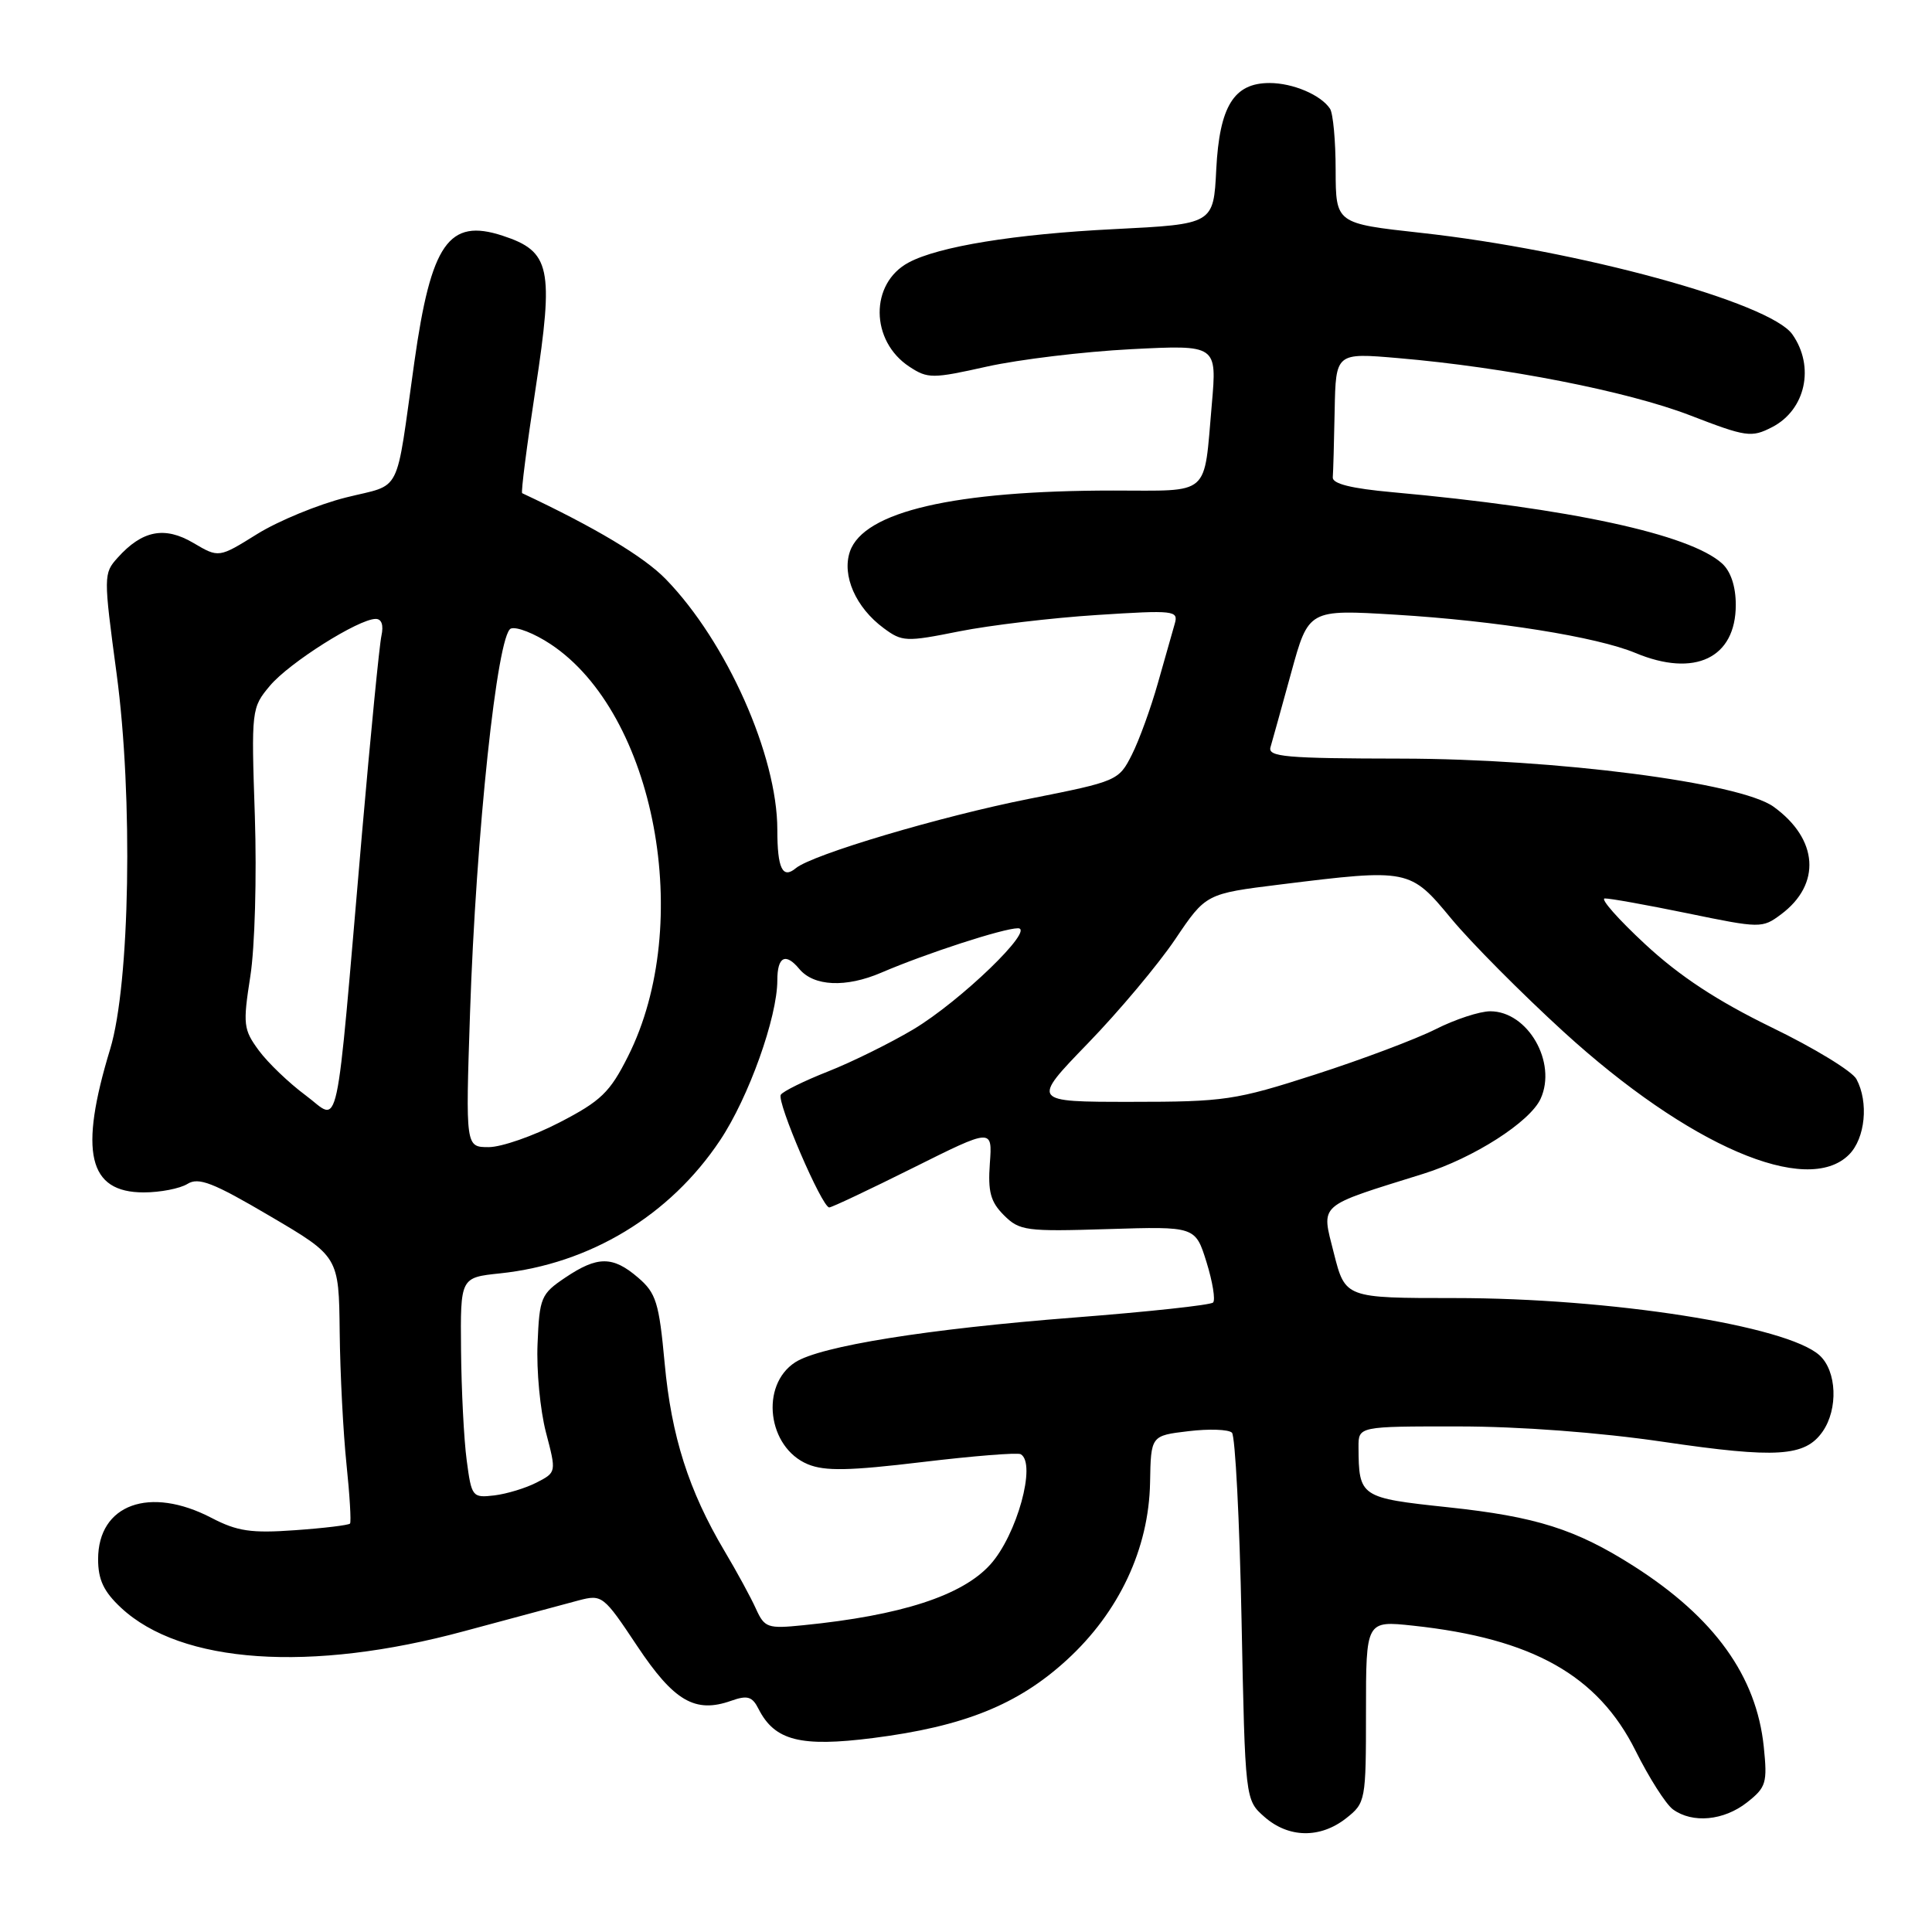 <?xml version="1.0" encoding="UTF-8" standalone="no"?>
<!DOCTYPE svg PUBLIC "-//W3C//DTD SVG 1.1//EN" "http://www.w3.org/Graphics/SVG/1.1/DTD/svg11.dtd" >
<svg xmlns="http://www.w3.org/2000/svg" xmlns:xlink="http://www.w3.org/1999/xlink" version="1.1" viewBox="0 0 256 256">
 <g >
 <path fill="currentColor"
d=" M 178.37 240.93 C 180.95 238.89 181.00 238.63 181.00 226.80 C 181.00 214.74 181.00 214.74 187.25 215.41 C 203.07 217.11 211.74 221.99 216.73 232.00 C 218.51 235.57 220.73 239.06 221.67 239.75 C 224.26 241.64 228.41 241.25 231.49 238.83 C 234.03 236.83 234.20 236.25 233.71 231.46 C 232.74 222.08 227.17 214.34 216.50 207.53 C 208.81 202.63 203.55 200.96 191.87 199.72 C 180.22 198.48 180.05 198.36 180.01 191.75 C 180.00 189.00 180.00 189.00 193.25 189.01 C 201.35 189.01 211.90 189.80 220.40 191.05 C 235.42 193.26 239.18 193.02 241.50 189.70 C 243.59 186.71 243.39 181.66 241.09 179.58 C 236.76 175.66 213.41 172.00 192.74 172.00 C 178.25 172.00 178.25 172.00 176.74 166.04 C 175.07 159.38 174.40 159.97 188.61 155.53 C 195.26 153.45 202.74 148.66 204.14 145.59 C 206.34 140.77 202.44 134.00 197.47 134.00 C 196.07 134.00 192.81 135.07 190.22 136.38 C 187.62 137.69 180.45 140.39 174.27 142.38 C 163.69 145.79 162.27 146.00 149.85 146.00 C 136.65 146.00 136.65 146.00 144.15 138.25 C 148.28 133.99 153.48 127.78 155.72 124.46 C 159.79 118.42 159.79 118.42 169.64 117.20 C 186.69 115.09 186.84 115.12 192.32 121.75 C 194.94 124.91 201.64 131.65 207.20 136.73 C 223.77 151.84 239.42 158.58 245.00 153.00 C 247.16 150.84 247.63 146.05 245.99 142.99 C 245.44 141.95 240.38 138.86 234.74 136.13 C 227.54 132.62 222.57 129.36 218.00 125.12 C 214.43 121.81 212.01 119.07 212.64 119.05 C 213.27 119.02 218.21 119.91 223.62 121.02 C 233.26 123.01 233.51 123.01 235.98 121.17 C 241.36 117.17 240.95 111.18 235.00 106.89 C 230.57 103.70 206.19 100.55 185.70 100.52 C 170.35 100.50 167.96 100.29 168.35 99.00 C 168.59 98.17 169.83 93.73 171.09 89.13 C 173.39 80.75 173.39 80.75 184.94 81.45 C 198.28 82.26 211.59 84.39 216.70 86.52 C 224.56 89.80 230.00 87.20 230.00 80.15 C 230.00 77.71 229.34 75.71 228.18 74.66 C 223.90 70.79 208.00 67.35 184.50 65.22 C 179.06 64.73 176.53 64.10 176.60 63.25 C 176.66 62.56 176.77 58.57 176.85 54.37 C 177.00 46.74 177.00 46.74 185.25 47.45 C 199.43 48.66 215.64 51.84 223.93 55.03 C 231.41 57.92 232.07 58.01 234.83 56.59 C 239.25 54.30 240.50 48.58 237.50 44.31 C 234.55 40.09 209.14 33.14 188.25 30.85 C 177.00 29.61 177.00 29.61 176.98 22.56 C 176.98 18.67 176.64 15.00 176.23 14.40 C 175.01 12.57 171.31 11.00 168.22 11.00 C 163.49 11.00 161.59 14.08 161.16 22.44 C 160.80 29.70 160.80 29.70 147.65 30.36 C 134.48 31.01 124.35 32.66 120.39 34.79 C 115.23 37.56 115.30 45.18 120.50 48.59 C 122.94 50.19 123.55 50.19 130.79 48.57 C 135.03 47.63 143.62 46.59 149.88 46.27 C 161.26 45.69 161.26 45.69 160.57 53.59 C 159.48 65.94 160.57 65.00 147.50 65.00 C 126.44 65.00 114.45 67.78 112.62 73.08 C 111.53 76.26 113.39 80.50 117.09 83.23 C 119.54 85.05 120.06 85.07 127.09 83.66 C 131.16 82.85 139.38 81.87 145.35 81.49 C 155.61 80.83 156.17 80.89 155.66 82.65 C 155.36 83.67 154.36 87.20 153.43 90.50 C 152.50 93.80 150.95 98.08 149.98 100.00 C 148.24 103.45 148.05 103.53 136.36 105.85 C 124.61 108.18 107.63 113.23 105.45 115.04 C 103.69 116.51 103.00 115.08 103.00 109.94 C 103.00 100.13 96.29 85.04 88.22 76.74 C 85.33 73.76 78.80 69.86 69.19 65.35 C 69.01 65.27 69.81 59.05 70.96 51.54 C 73.41 35.47 72.95 33.31 66.59 31.23 C 59.46 28.89 57.12 32.24 54.90 48.00 C 52.36 66.01 53.37 64.03 45.84 65.92 C 42.17 66.84 36.88 69.02 34.08 70.76 C 28.99 73.93 28.99 73.93 25.62 71.94 C 21.82 69.70 18.85 70.27 15.59 73.90 C 13.71 75.98 13.71 76.31 15.45 89.26 C 17.65 105.63 17.22 130.37 14.60 139.00 C 10.44 152.66 11.69 158.00 19.04 158.00 C 21.23 158.00 23.84 157.49 24.83 156.88 C 26.31 155.95 28.22 156.69 35.76 161.13 C 44.90 166.50 44.90 166.50 45.01 176.50 C 45.07 182.00 45.48 189.88 45.91 194.00 C 46.34 198.12 46.55 201.67 46.38 201.88 C 46.21 202.09 42.93 202.49 39.09 202.76 C 33.28 203.18 31.43 202.90 28.03 201.13 C 19.82 196.85 13.00 199.34 13.00 206.60 C 13.00 209.32 13.74 210.89 16.03 213.03 C 24.00 220.47 41.16 221.65 61.50 216.14 C 68.10 214.36 74.93 212.52 76.68 212.06 C 79.78 211.25 79.97 211.40 84.42 218.09 C 89.30 225.42 92.10 227.06 96.89 225.36 C 99.04 224.60 99.68 224.79 100.51 226.44 C 102.65 230.65 106.06 231.52 115.67 230.30 C 127.70 228.77 134.87 225.89 141.34 219.97 C 148.28 213.63 152.23 205.21 152.39 196.44 C 152.50 190.23 152.50 190.23 157.47 189.64 C 160.20 189.31 162.80 189.40 163.24 189.84 C 163.67 190.27 164.25 201.40 164.51 214.57 C 164.99 238.50 164.99 238.50 167.55 240.75 C 170.75 243.56 174.93 243.63 178.37 240.93 Z  M 100.17 213.18 C 99.51 211.71 97.63 208.25 95.99 205.50 C 91.26 197.52 88.96 190.32 88.07 180.63 C 87.33 172.61 86.94 171.34 84.56 169.30 C 81.20 166.41 79.18 166.41 74.90 169.29 C 71.69 171.45 71.48 171.92 71.23 178.04 C 71.07 181.59 71.58 186.88 72.34 189.79 C 73.73 195.09 73.73 195.09 71.11 196.44 C 69.68 197.18 67.15 197.95 65.50 198.15 C 62.59 198.49 62.48 198.35 61.84 193.50 C 61.47 190.75 61.14 184.18 61.09 178.89 C 61.00 169.28 61.00 169.28 66.25 168.73 C 78.16 167.48 88.77 161.07 95.41 151.10 C 99.20 145.43 103.00 134.79 103.00 129.89 C 103.00 126.76 104.09 126.19 105.91 128.39 C 107.83 130.70 112.08 130.90 116.78 128.88 C 122.77 126.31 132.97 123.00 134.88 123.00 C 137.28 123.00 127.28 132.66 121.00 136.41 C 117.97 138.21 112.90 140.72 109.73 141.97 C 106.56 143.22 103.74 144.61 103.46 145.06 C 102.89 145.98 108.92 160.00 109.88 159.99 C 110.22 159.99 115.22 157.62 121.00 154.74 C 131.50 149.50 131.50 149.50 131.16 154.16 C 130.89 157.91 131.25 159.25 133.02 161.02 C 135.09 163.09 135.95 163.20 146.81 162.86 C 158.39 162.50 158.39 162.50 159.87 167.24 C 160.68 169.85 161.07 172.26 160.74 172.59 C 160.41 172.93 152.13 173.82 142.35 174.58 C 122.89 176.09 108.68 178.37 105.37 180.51 C 100.68 183.55 101.70 191.80 107.04 194.02 C 109.31 194.96 112.53 194.89 122.21 193.73 C 128.97 192.92 134.84 192.45 135.25 192.69 C 137.37 193.90 134.74 203.42 131.21 207.32 C 127.49 211.43 119.40 214.06 106.44 215.35 C 101.71 215.83 101.31 215.69 100.17 213.18 Z  M 62.28 134.25 C 63.07 110.50 65.89 83.98 67.69 83.29 C 68.44 83.00 70.81 83.93 72.95 85.35 C 86.83 94.53 92.06 122.41 83.21 139.98 C 80.82 144.74 79.63 145.89 74.14 148.73 C 70.67 150.53 66.44 152.00 64.76 152.00 C 61.69 152.00 61.69 152.00 62.28 134.25 Z  M 40.50 145.14 C 38.30 143.51 35.51 140.84 34.30 139.20 C 32.25 136.41 32.17 135.76 33.17 129.36 C 33.77 125.54 34.03 116.14 33.77 108.16 C 33.29 94.00 33.32 93.78 35.78 90.85 C 38.34 87.81 47.49 82.03 49.77 82.01 C 50.57 82.00 50.85 82.83 50.54 84.25 C 50.27 85.49 49.11 97.30 47.96 110.50 C 44.36 152.15 45.13 148.56 40.50 145.14 Z "/>
</g>
</svg>